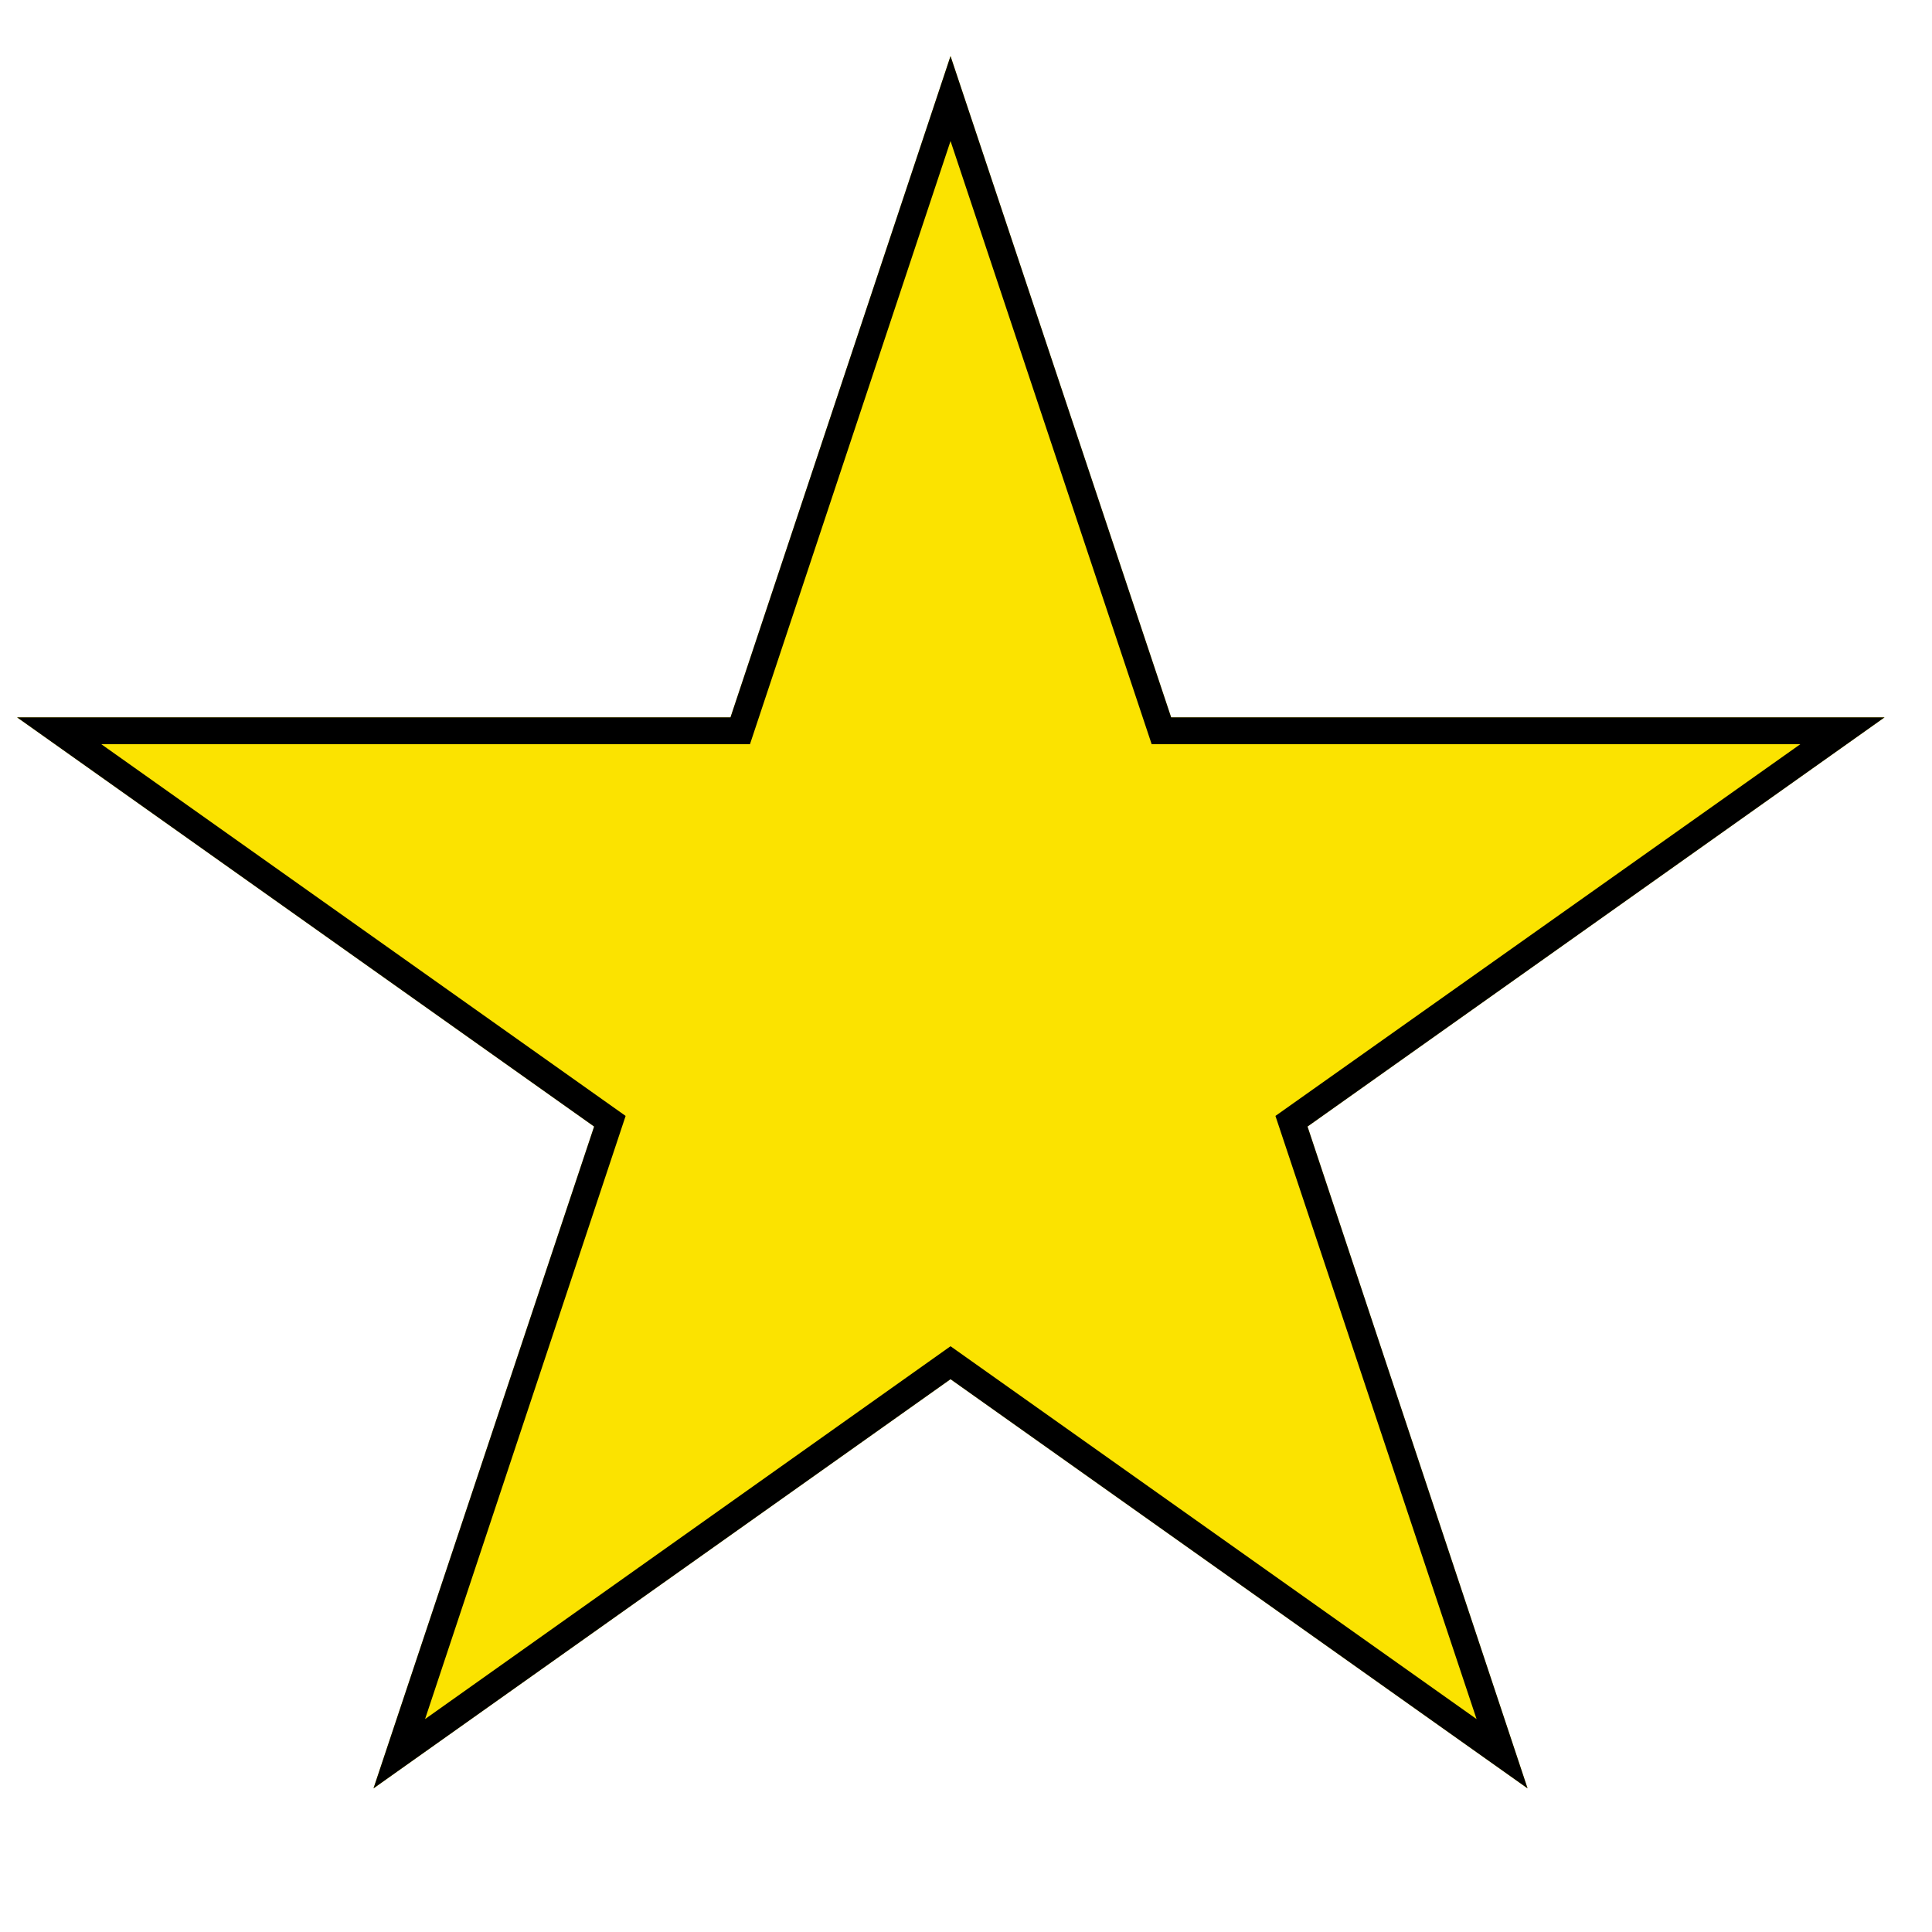 <?xml version="1.0" encoding="UTF-8" standalone="no"?>
<!DOCTYPE svg PUBLIC "-//W3C//DTD SVG 1.1//EN" "http://www.w3.org/Graphics/SVG/1.1/DTD/svg11.dtd">
<svg width="100%" height="100%" viewBox="0 0 15 15" version="1.1" xmlns="http://www.w3.org/2000/svg" xmlns:xlink="http://www.w3.org/1999/xlink" xml:space="preserve" style="fill-rule:evenodd;clip-rule:evenodd;stroke-linejoin:round;stroke-miterlimit:1.414;">
    <g transform="matrix(4.449,0,0,4.34,-17.272,-15.653)">
        <path d="M5.541,3.707L5.926,4.89L7.171,4.89L6.164,5.622L6.548,6.806L5.541,6.074L4.534,6.806L4.919,5.622L3.912,4.89L5.157,4.89L5.541,3.707Z" style="fill:rgb(251,227,0);"/>
        <path d="M5.926,4.89L7.171,4.89L6.164,5.622L6.548,6.806L5.541,6.074L4.534,6.806L4.919,5.622L3.912,4.89L5.157,4.89L5.541,3.707L5.926,4.89ZM5.191,4.938L4.059,4.938L4.974,5.603L4.624,6.682L5.541,6.015L6.459,6.682L6.108,5.603L7.024,4.938L5.892,4.938L5.541,3.859L5.191,4.938Z"/>
    </g>
</svg>
